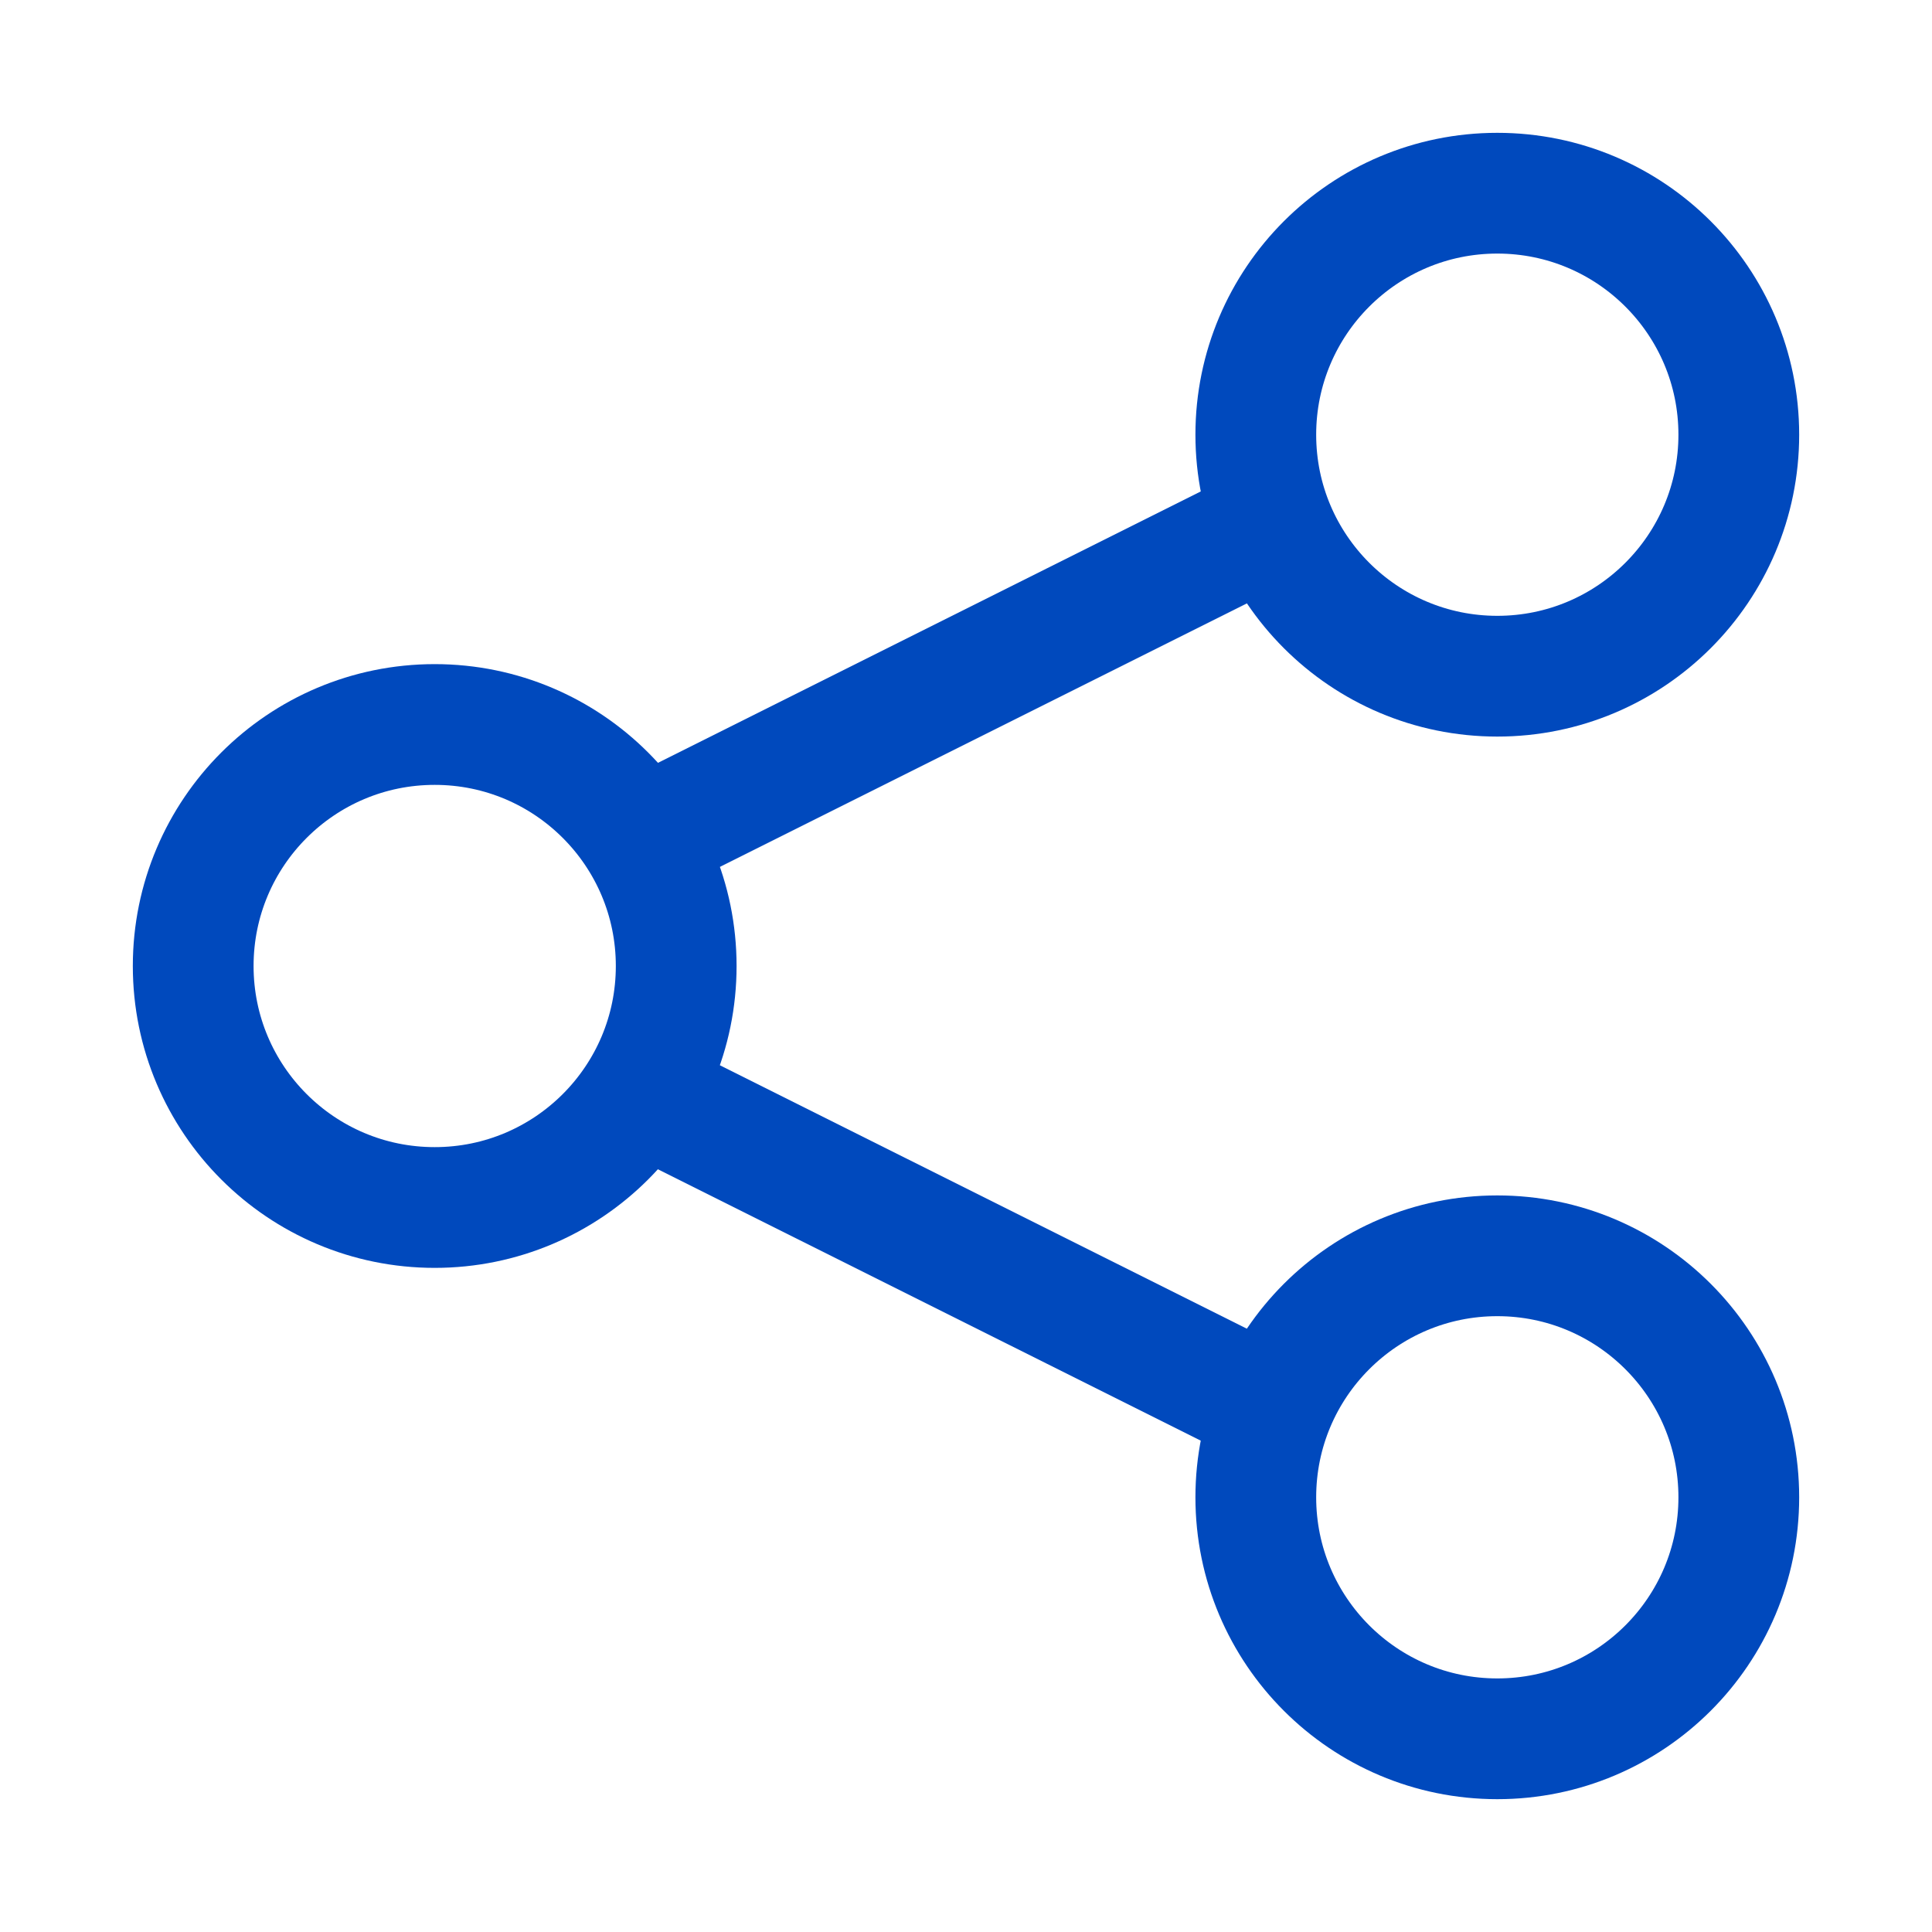 <svg width="24" height="24" viewBox="0 0 24 24" fill="none" xmlns="http://www.w3.org/2000/svg">
<ellipse cx="18.6" cy="18.6" rx="3" ry="3" transform="rotate(-90 18.6 18.6)" stroke="#0049BD" stroke-width="1.5"/>
<circle cx="5.4" cy="12" r="3" transform="rotate(-90 5.4 12)" stroke="#0049BD" stroke-width="1.5"/>
<ellipse cx="18.6" cy="5.4" rx="3" ry="3" transform="rotate(-90 18.6 5.4)" stroke="#0049BD" stroke-width="1.5"/>
<path d="M16.019 17.609L7.801 13.501M7.801 10.501L16.019 6.392" stroke="#0049BD" stroke-width="1.5"/>
</svg>
